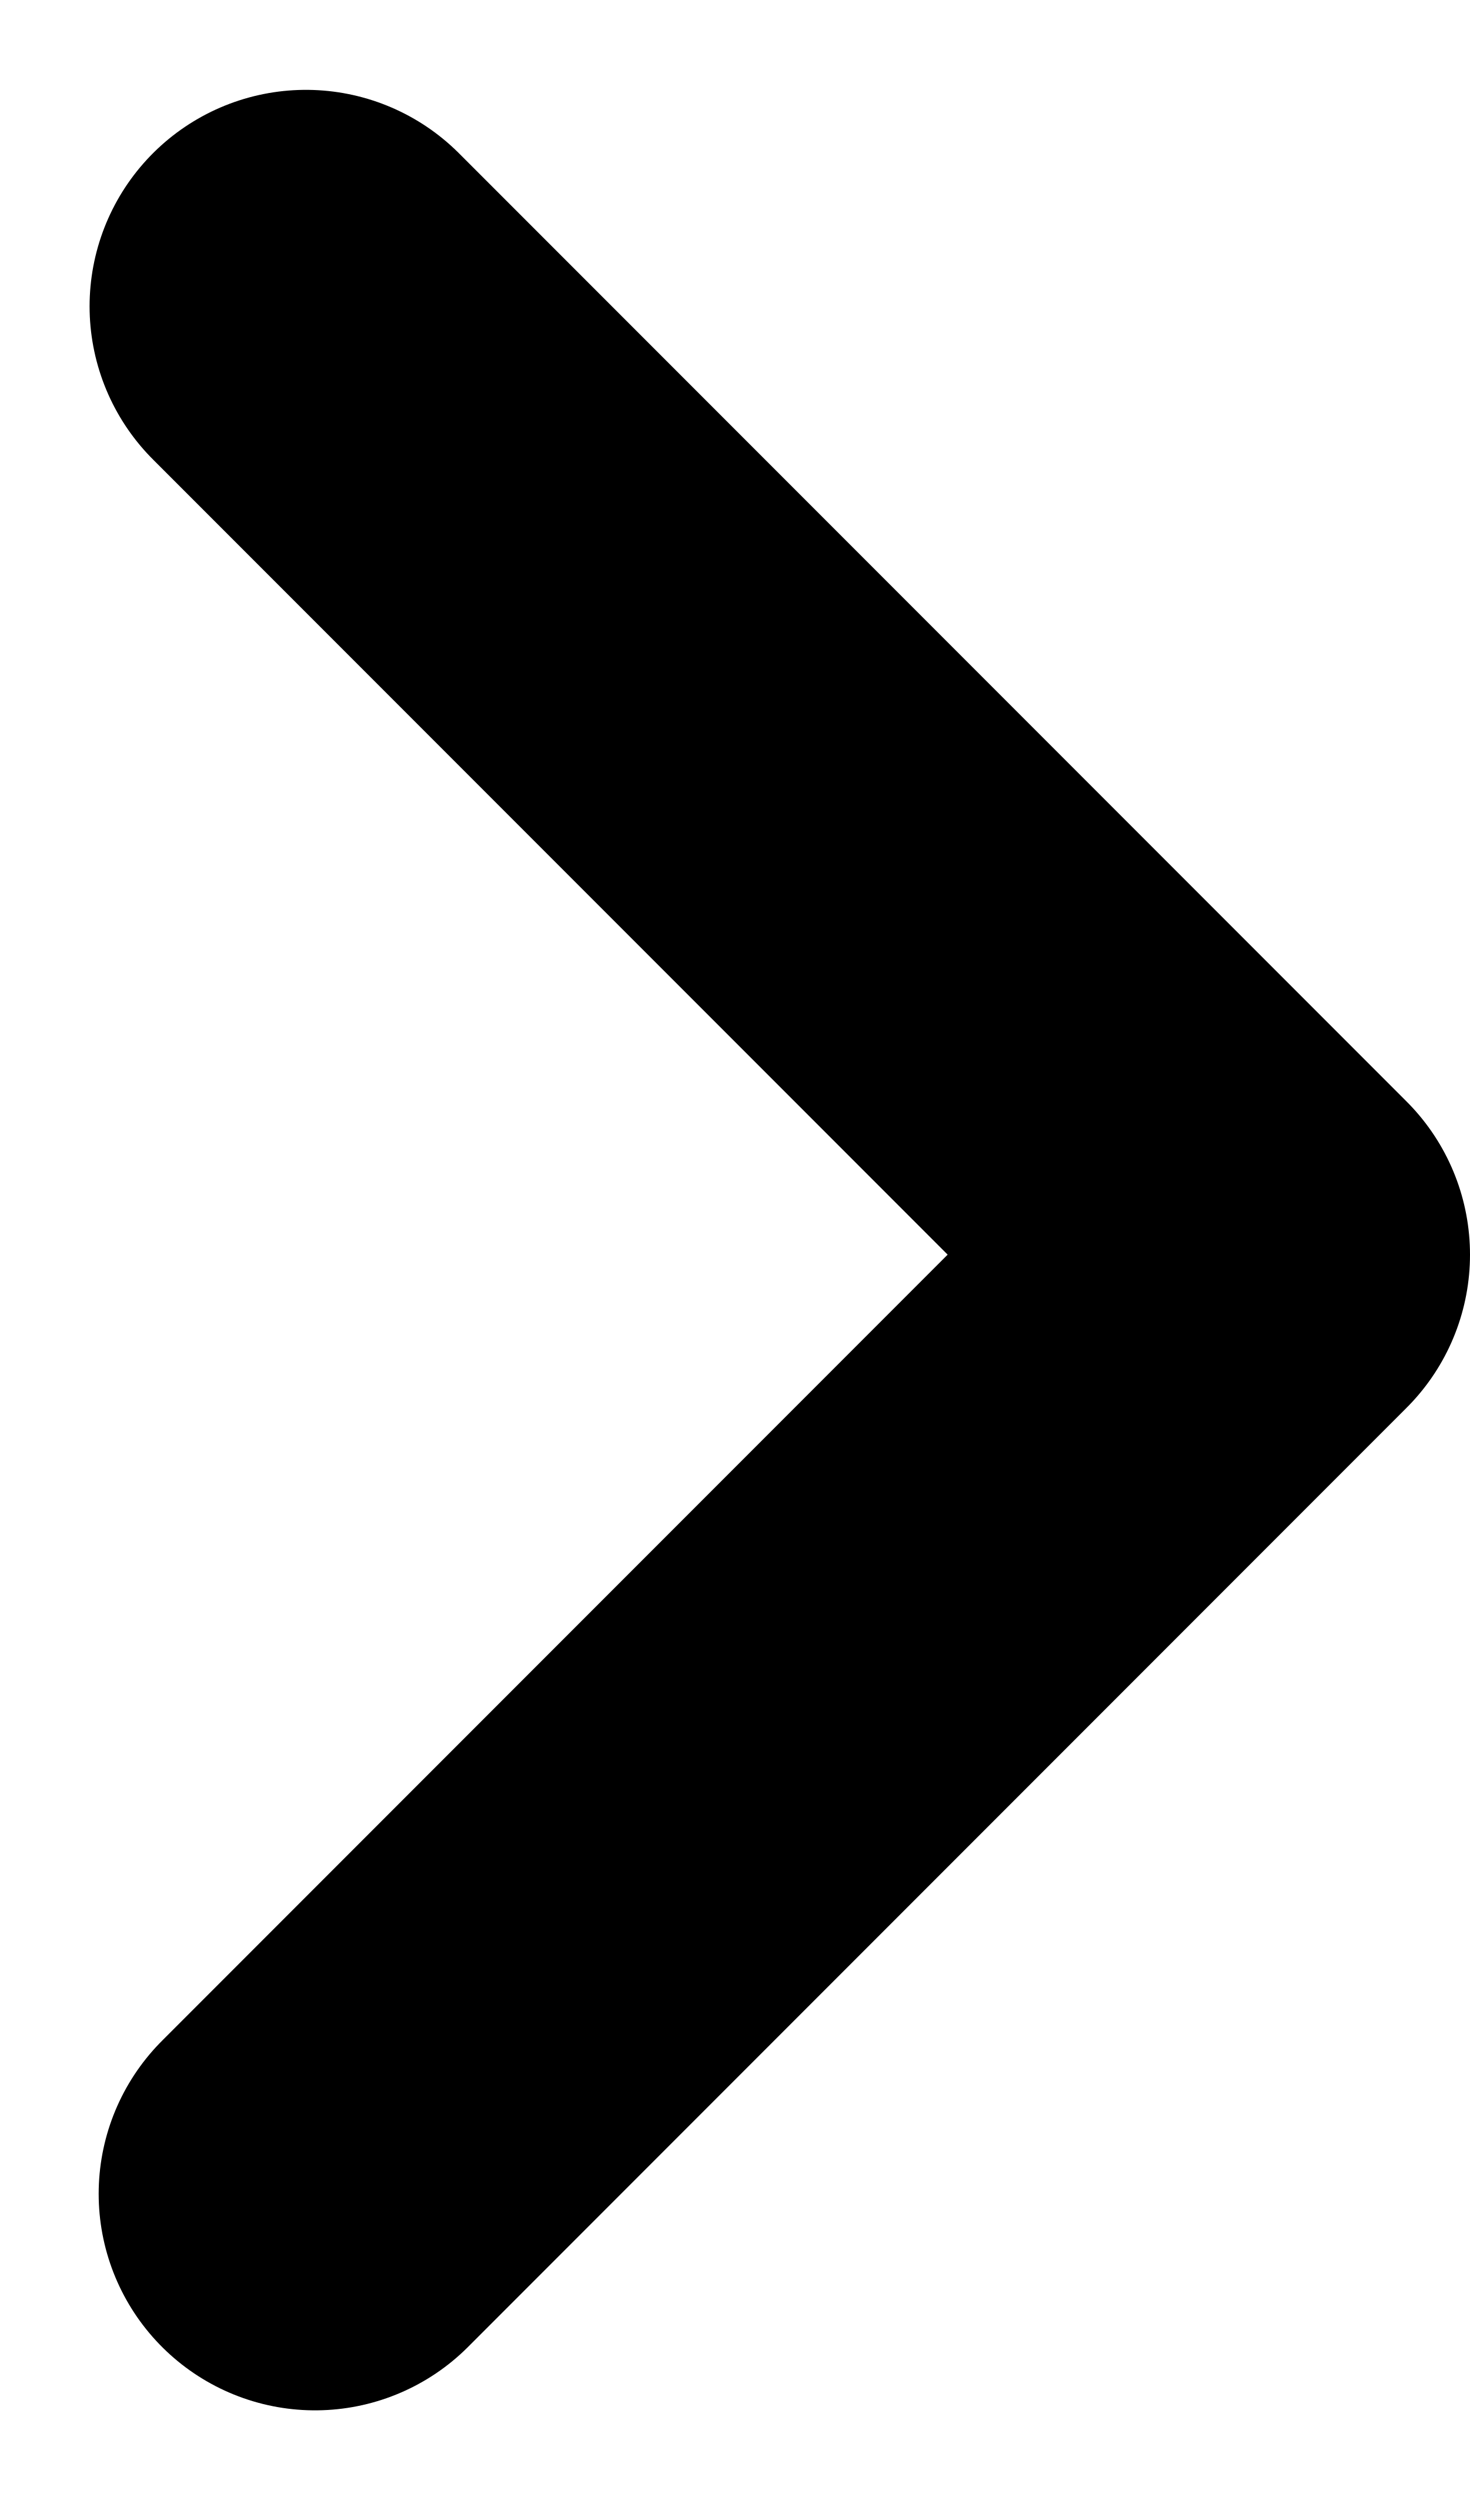 <svg height="11.546" viewBox="0 0 6.794 11.546" width="6.794" xmlns="http://www.w3.org/2000/svg"><path d="m3466.338 7426.536 4.338-4.338-4.38-4.38" fill="none" stroke="#000" stroke-linecap="round" stroke-linejoin="round" stroke-width="2" transform="translate(-3464.882 -7416.403)"/></svg>